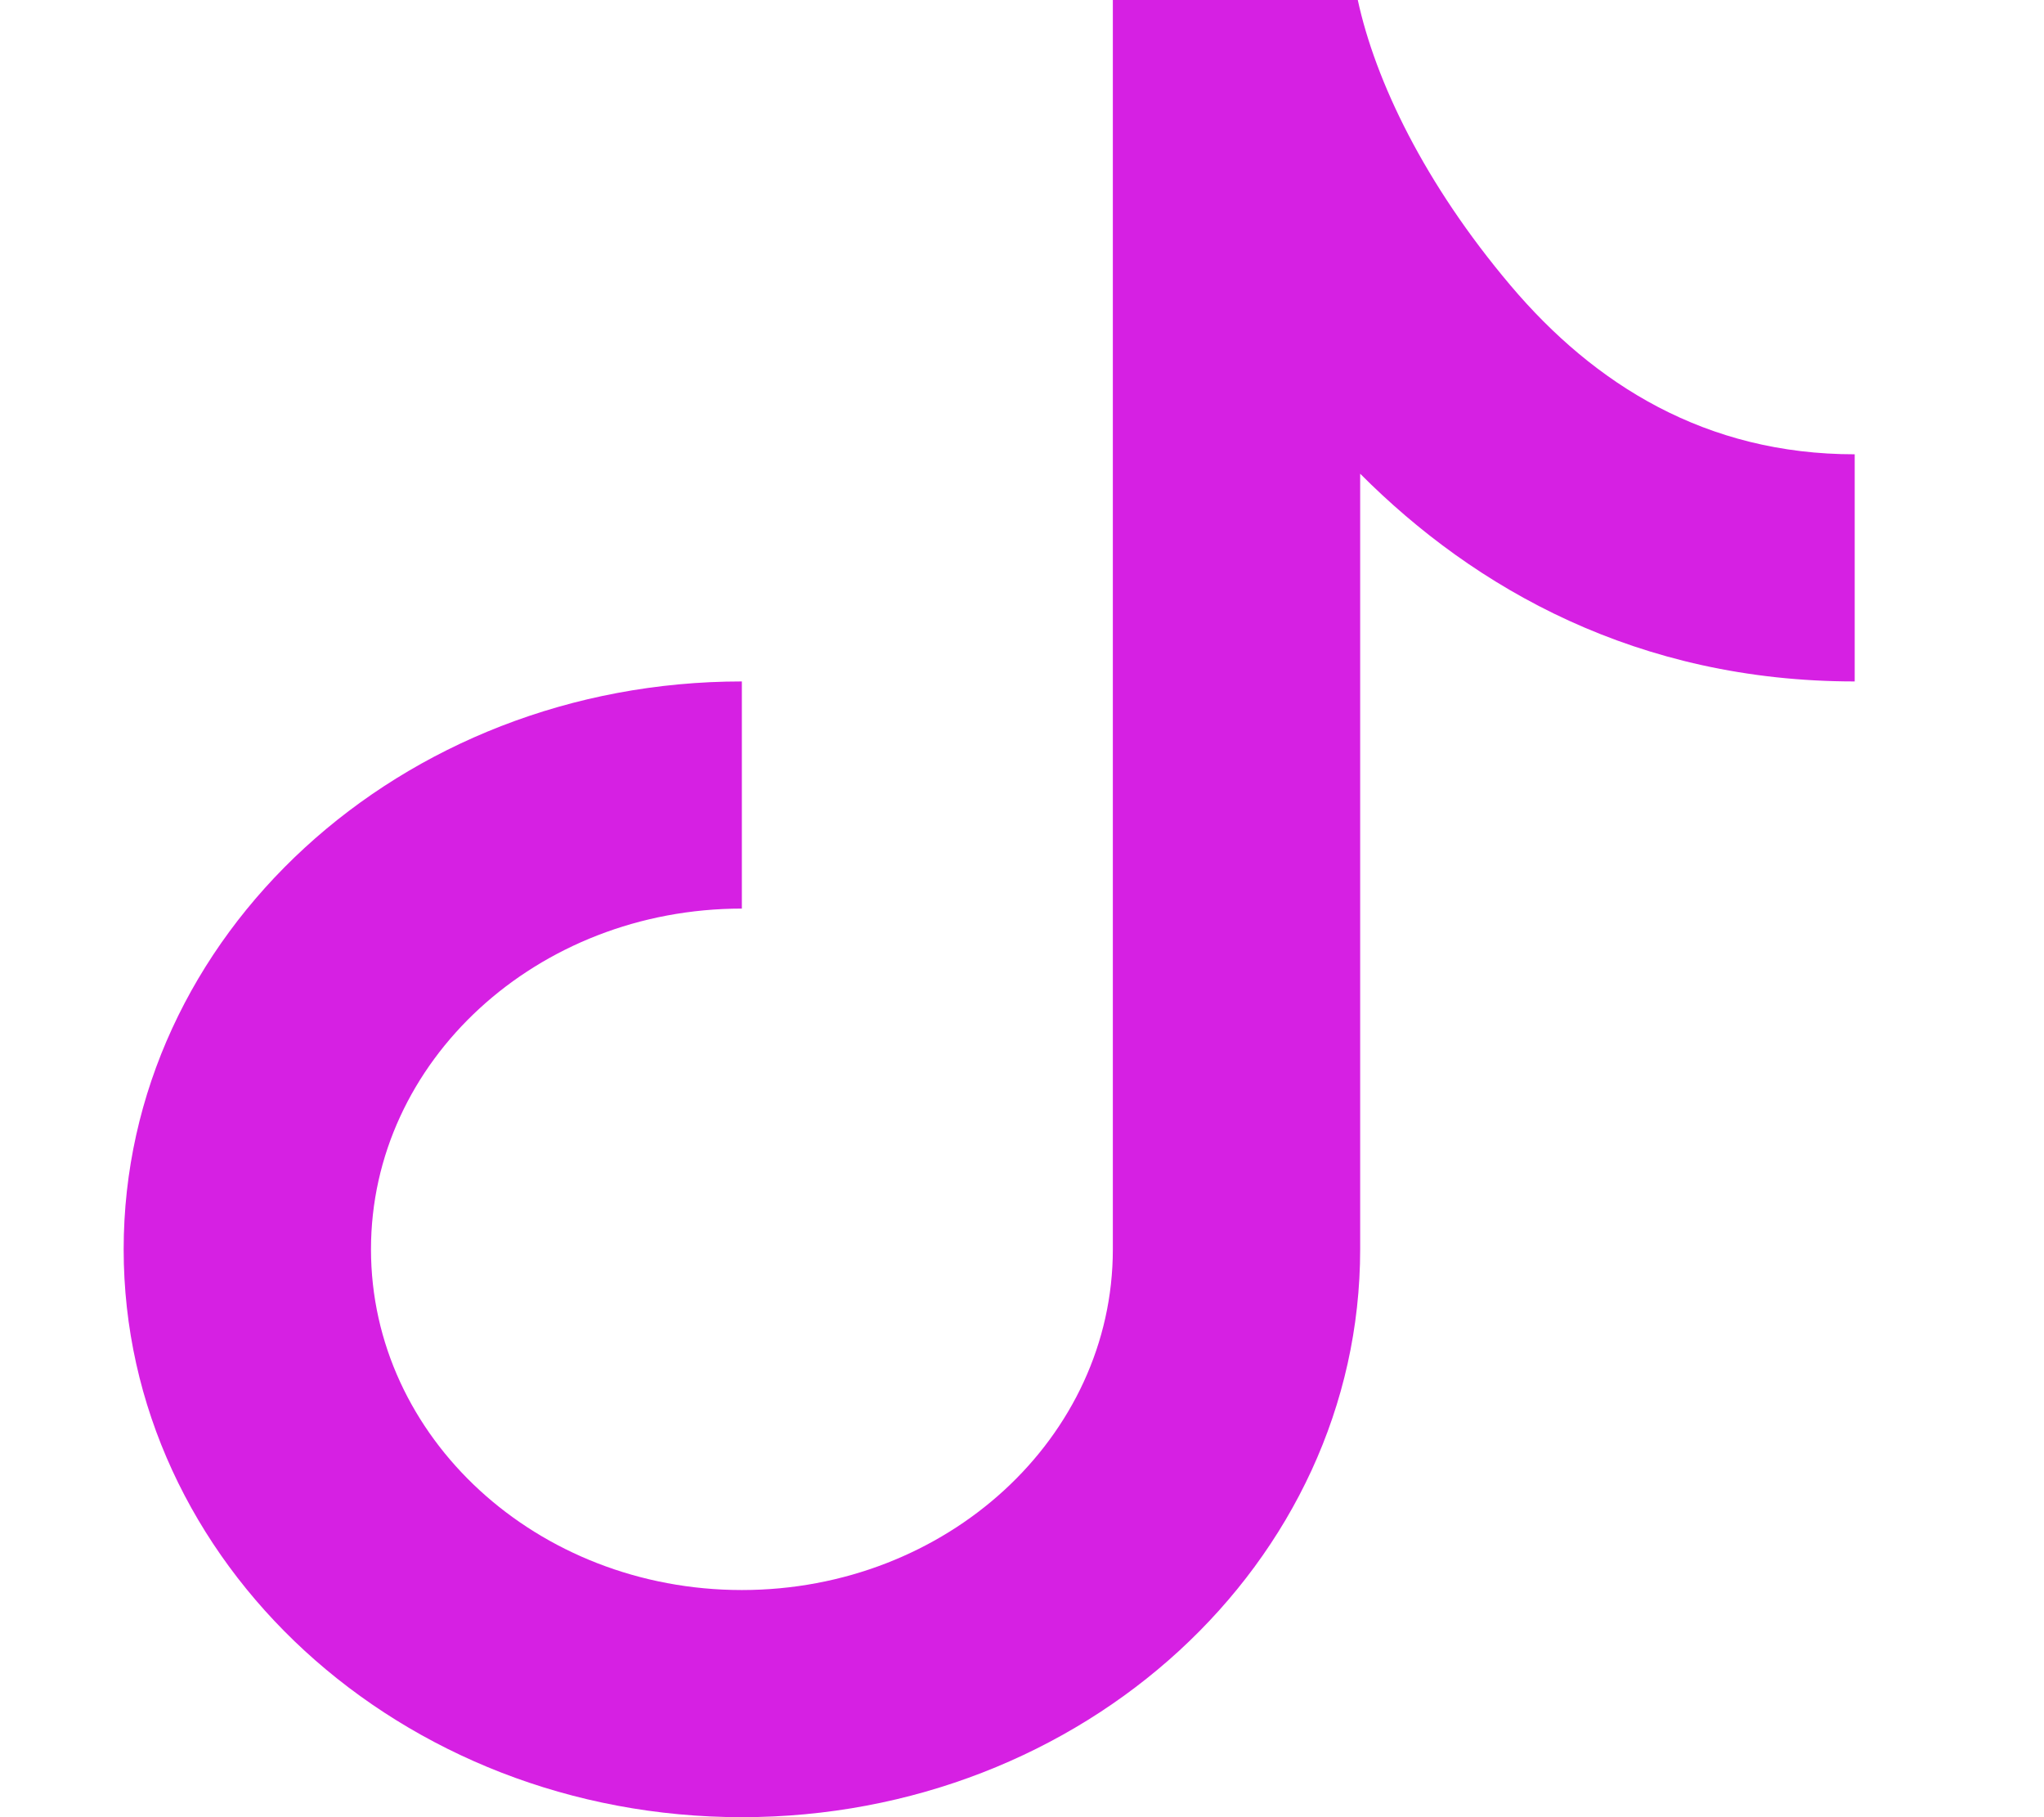 <svg width="18" height="16" viewBox="0 0 18 16" fill="none" xmlns="http://www.w3.org/2000/svg">
<path d="M9.8 6.55651e-07L11.957 -9.53674e-06C12.112 0.715 12.545 1.617 13.301 2.512C14.042 3.389 15.024 4 16.333 4V6C14.424 6 12.989 5.186 11.978 4.171V11C11.978 13.761 9.54 16 6.533 16C3.526 16 1.089 13.761 1.089 11C1.089 8.239 3.526 6 6.533 6V8C4.729 8 3.267 9.343 3.267 11C3.267 12.657 4.729 14 6.533 14C8.337 14 9.8 12.657 9.8 11V6.55651e-07Z" fill="#D620E3"/>
</svg>
